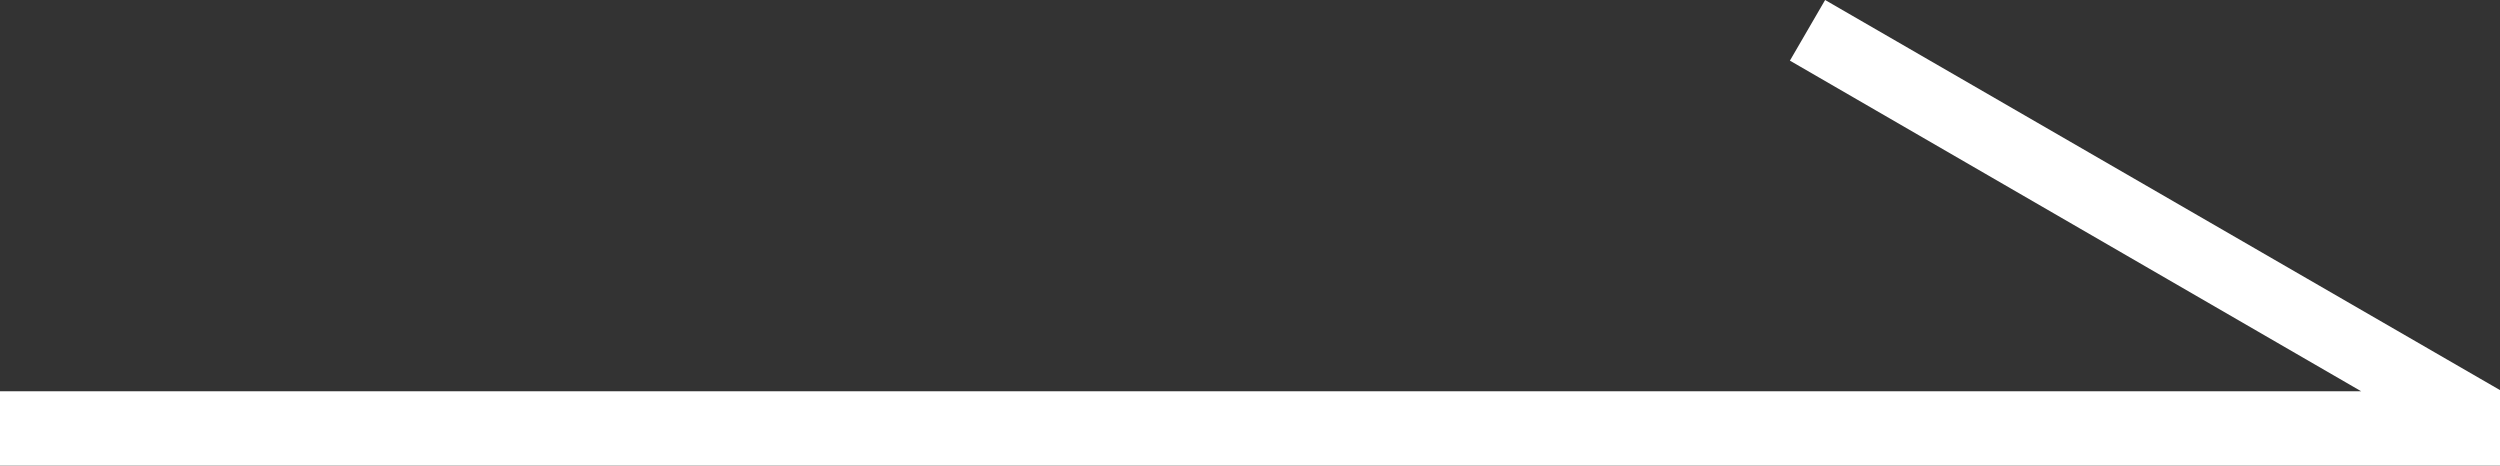 <?xml version="1.0" encoding="utf-8"?>
<!-- Generator: Adobe Illustrator 21.1.0, SVG Export Plug-In . SVG Version: 6.00 Build 0)  -->
<svg version="1.1" id="Layer_1" xmlns="http://www.w3.org/2000/svg" xmlns:xlink="http://www.w3.org/1999/xlink" x="0px" y="0px"
	 viewBox="0 0 127.8 23.8" style="enable-background:new 0 0 127.8 23.8;" xml:space="preserve">
<rect x="0" y="0" width="127.8" height="23.8" fill="#333333" stroke="none"/>
<style type="text/css">
	.st0{fill:#FFFFFF;}
</style>
<g>
	<path class="st0" d="M128.5,20.4l-0.6-0.4L93.3,0l-1.8,3.1L120.7,20H0v1v0.8V22v0.8v1h127.4c0,0,0.4,0,0.8,0c0.3,0,0.3-0.6,0.3-0.6
		v-0.9l0,0c0,0,0,0,0,0c0,0,0-0.1,0-0.1c0,0,0,0,0,0v-0.9l0,0c0-0.1,0-0.1,0-0.1V20.4z"/>
</g>
</svg>
